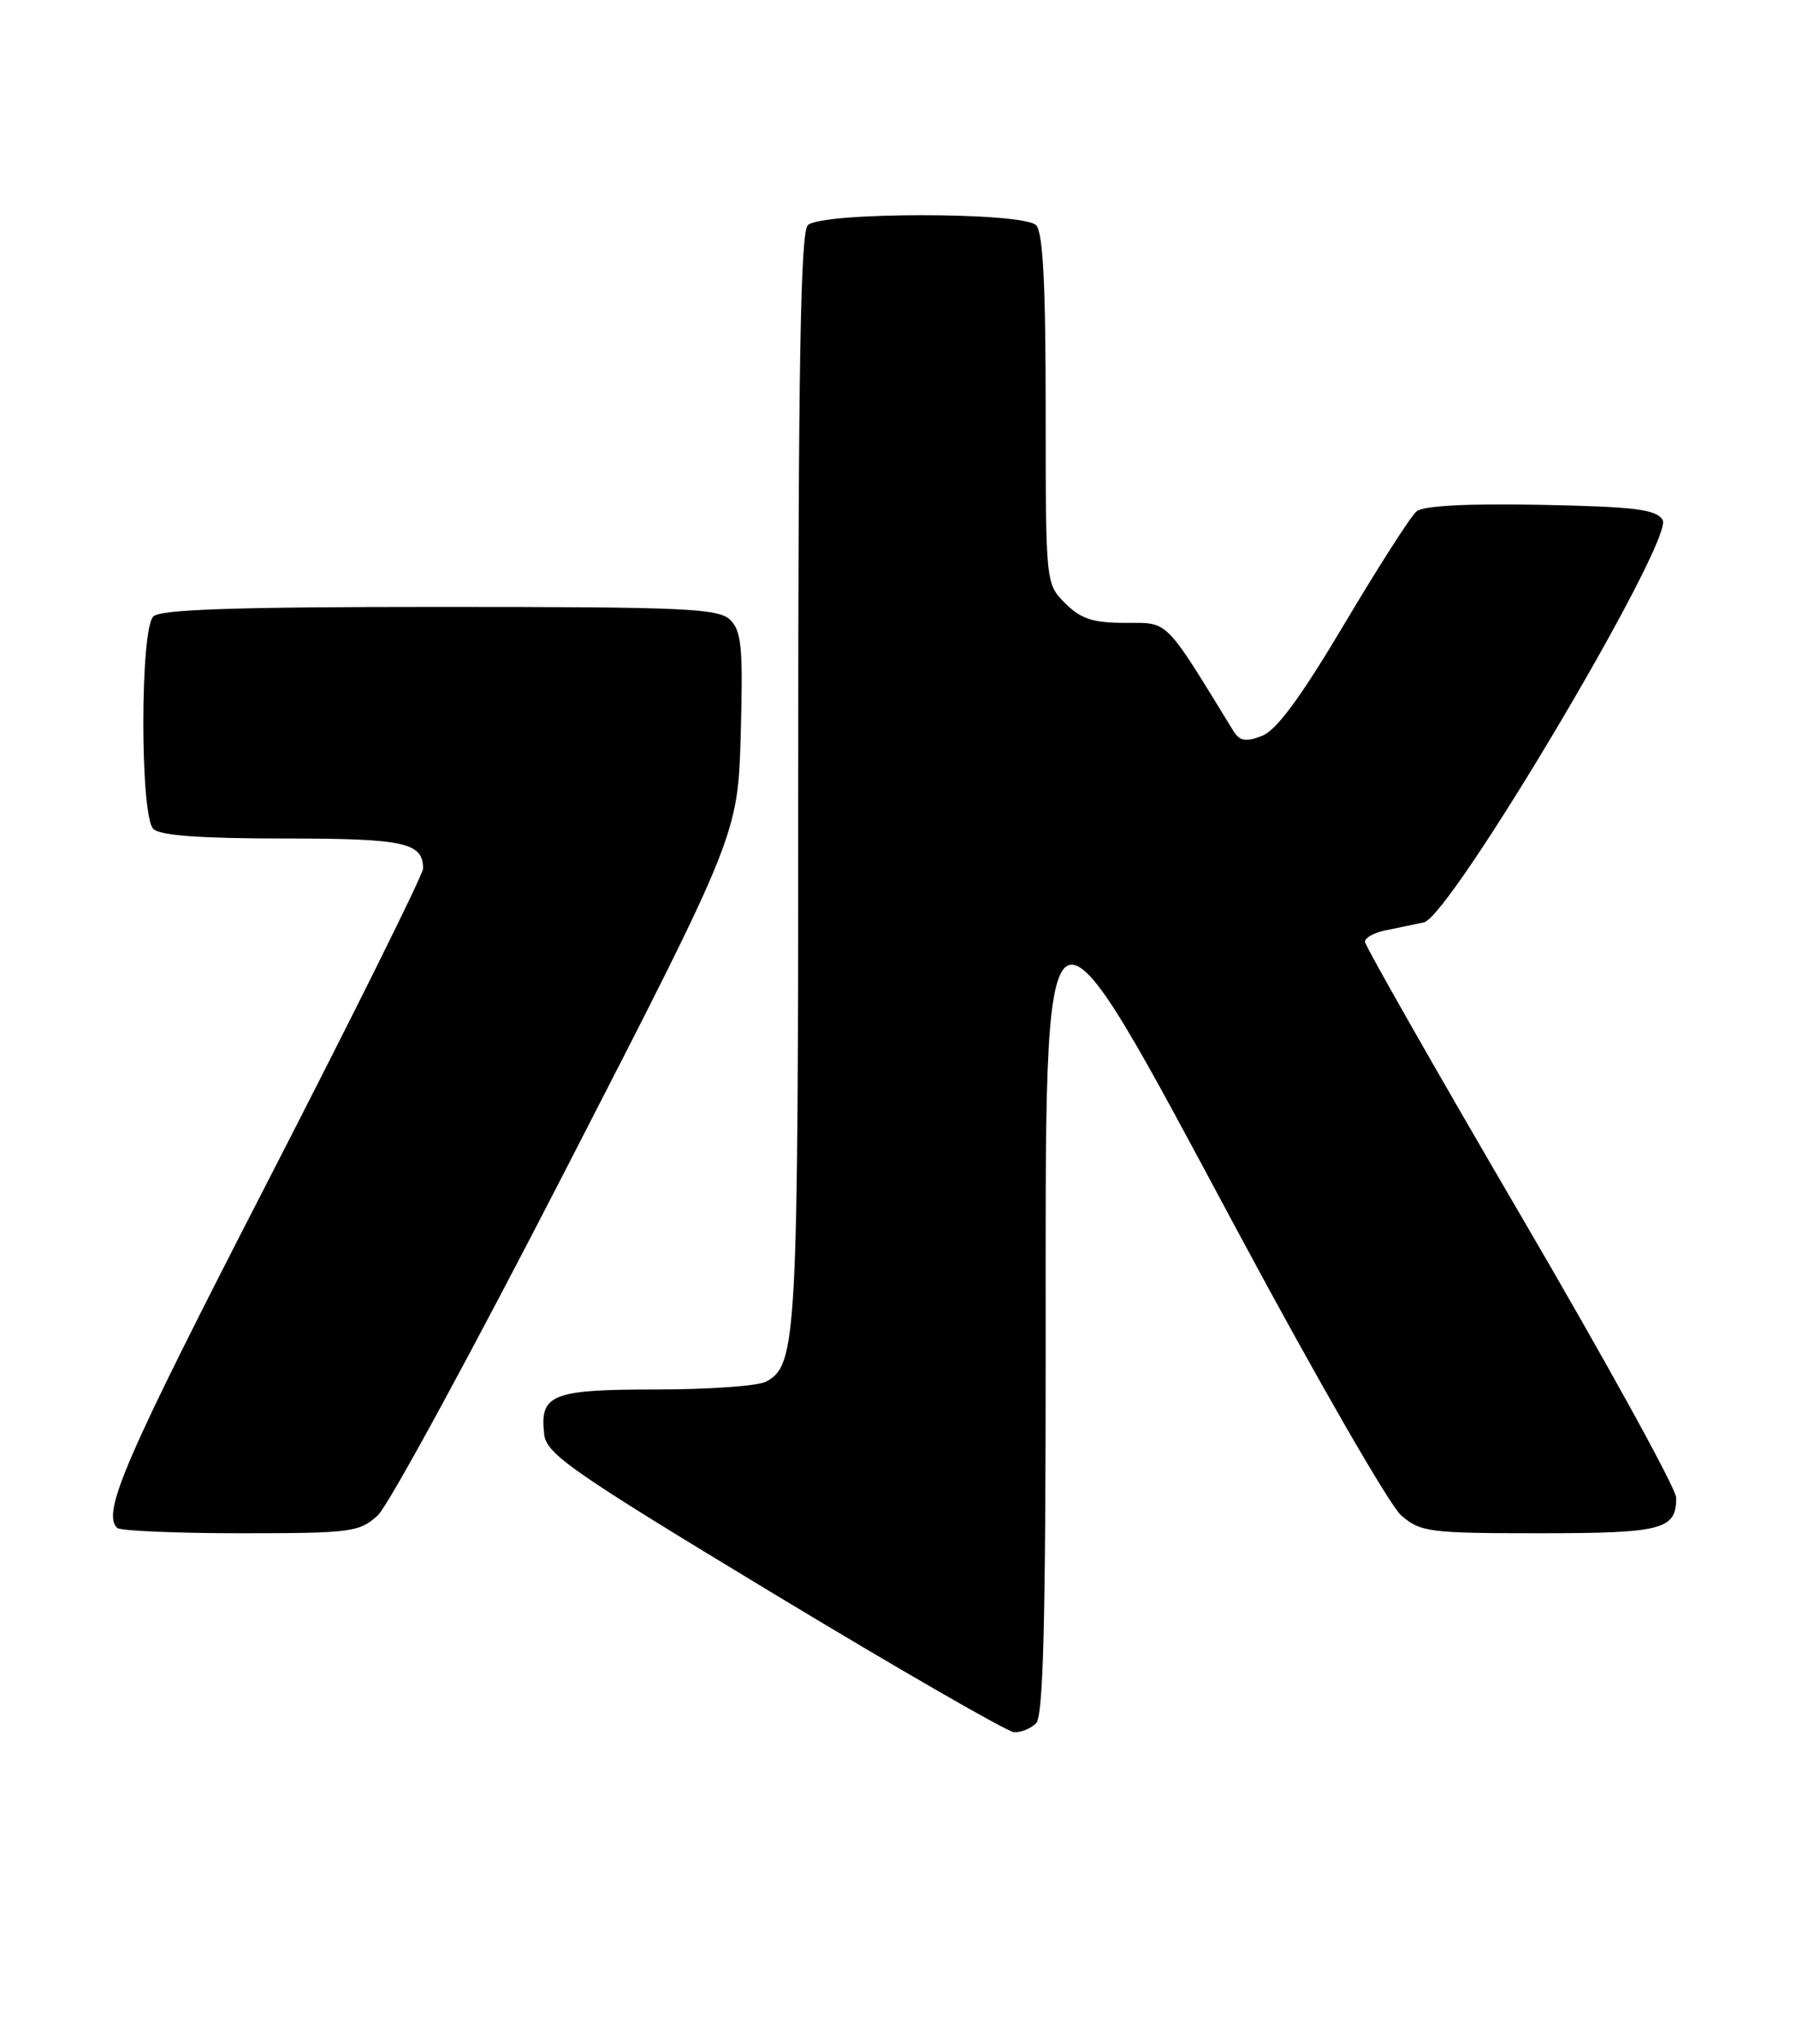 <?xml version="1.0" encoding="UTF-8" standalone="no"?>
<!DOCTYPE svg PUBLIC "-//W3C//DTD SVG 1.1//EN" "http://www.w3.org/Graphics/SVG/1.1/DTD/svg11.dtd" >
<svg xmlns="http://www.w3.org/2000/svg" xmlns:xlink="http://www.w3.org/1999/xlink" version="1.1" viewBox="0 0 225 256">
 <g >
 <path fill="currentColor"
d=" M 129.80 215.80 C 130.70 214.90 131.00 203.12 131.00 168.92 C 131.00 107.10 130.06 107.67 155.22 154.51 C 164.96 172.66 174.10 188.51 175.52 189.75 C 177.96 191.86 179.00 192.00 192.86 192.00 C 208.29 192.00 210.01 191.55 209.99 187.55 C 209.99 186.42 201.22 170.50 190.49 152.16 C 179.77 133.82 171.00 118.41 171.00 117.93 C 171.00 117.44 172.12 116.80 173.50 116.52 C 174.88 116.23 177.07 115.78 178.37 115.51 C 181.72 114.83 209.81 67.51 208.29 65.10 C 207.46 63.78 204.81 63.45 193.03 63.22 C 183.88 63.04 178.31 63.33 177.47 64.03 C 176.75 64.62 172.68 70.97 168.42 78.14 C 162.91 87.39 159.92 91.46 158.08 92.16 C 156.04 92.94 155.29 92.80 154.50 91.51 C 145.80 77.33 146.48 78.00 140.98 78.00 C 136.93 78.00 135.42 77.51 133.45 75.55 C 131.00 73.09 131.00 73.09 131.00 51.25 C 131.00 35.59 130.66 29.06 129.80 28.20 C 128.13 26.53 102.87 26.53 101.20 28.20 C 100.29 29.11 100.00 45.88 100.00 97.55 C 100.00 167.87 99.84 170.95 95.96 173.02 C 94.95 173.56 88.76 174.00 82.19 174.00 C 69.09 174.00 67.59 174.60 68.18 179.64 C 68.46 182.09 71.68 184.32 97.00 199.62 C 112.68 209.09 126.20 216.87 127.05 216.92 C 127.90 216.96 129.14 216.46 129.80 215.80 Z  M 47.34 189.75 C 48.68 188.51 59.38 168.82 71.11 146.00 C 92.44 104.50 92.44 104.50 92.80 91.90 C 93.10 81.21 92.90 79.05 91.51 77.65 C 90.04 76.18 86.05 76.00 55.13 76.00 C 29.45 76.00 20.09 76.31 19.20 77.20 C 17.54 78.86 17.54 102.14 19.20 103.80 C 20.03 104.63 25.09 105.00 35.50 105.00 C 50.68 105.00 53.00 105.50 53.00 108.77 C 53.00 109.52 44.22 127.19 33.50 148.03 C 15.64 182.72 12.74 189.40 14.67 191.33 C 15.03 191.70 21.98 192.00 30.11 192.00 C 44.04 192.00 45.03 191.87 47.34 189.75 Z "/>
</g>
</svg>